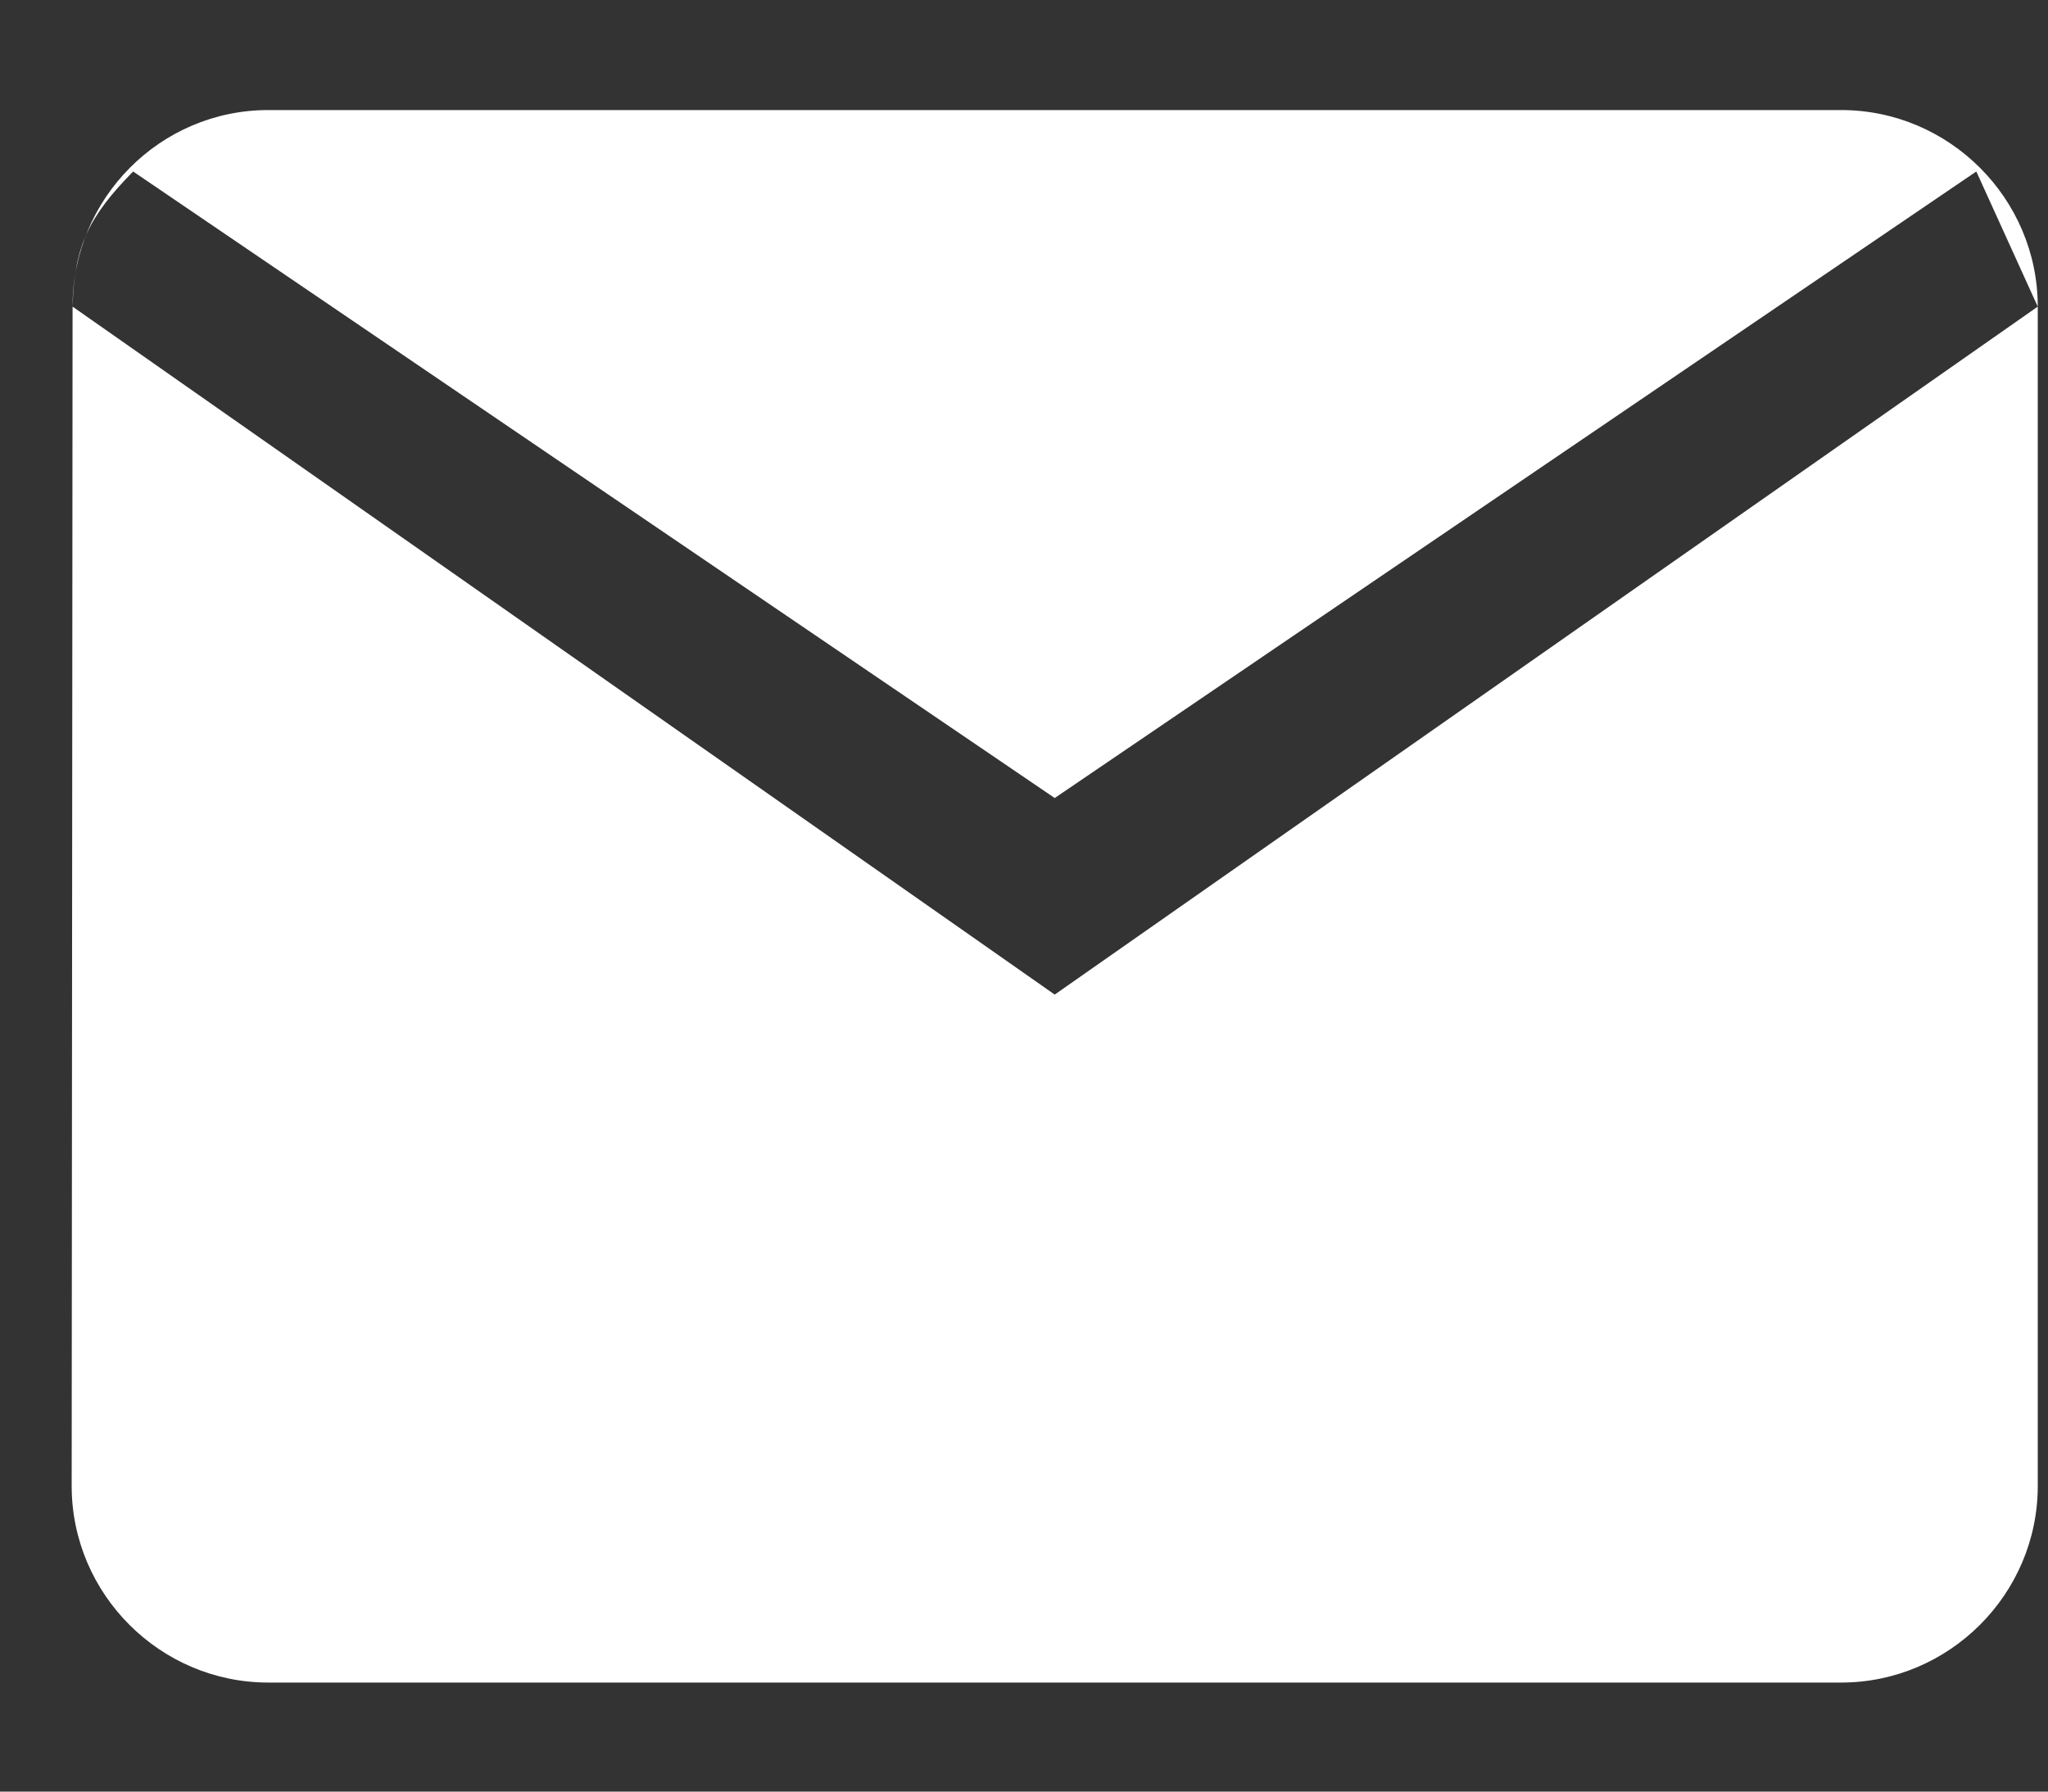 <svg width="16" height="14" viewBox="0 0 16 14" fill="none" xmlns="http://www.w3.org/2000/svg">
<rect x="0" y="0" width="16" height="14" fill="#333333" stroke="none"/>
<path d="M14.384 0.86H2.096C1.251 0.86 0.567 1.551 0.567 2.396L0.56 11.612C0.56 12.457 1.251 13.148 2.096 13.148H14.384C15.228 13.148 15.92 12.457 15.92 11.612V2.396C15.92 1.551 15.228 0.86 14.384 0.86ZM15.92 2.396L8.24 7.772L0.567 2.396C0.581 1.923 0.692 1.695 1.04 1.34L8.24 6.236L15.44 1.34L15.92 2.396Z" fill="white"/>
</svg>
